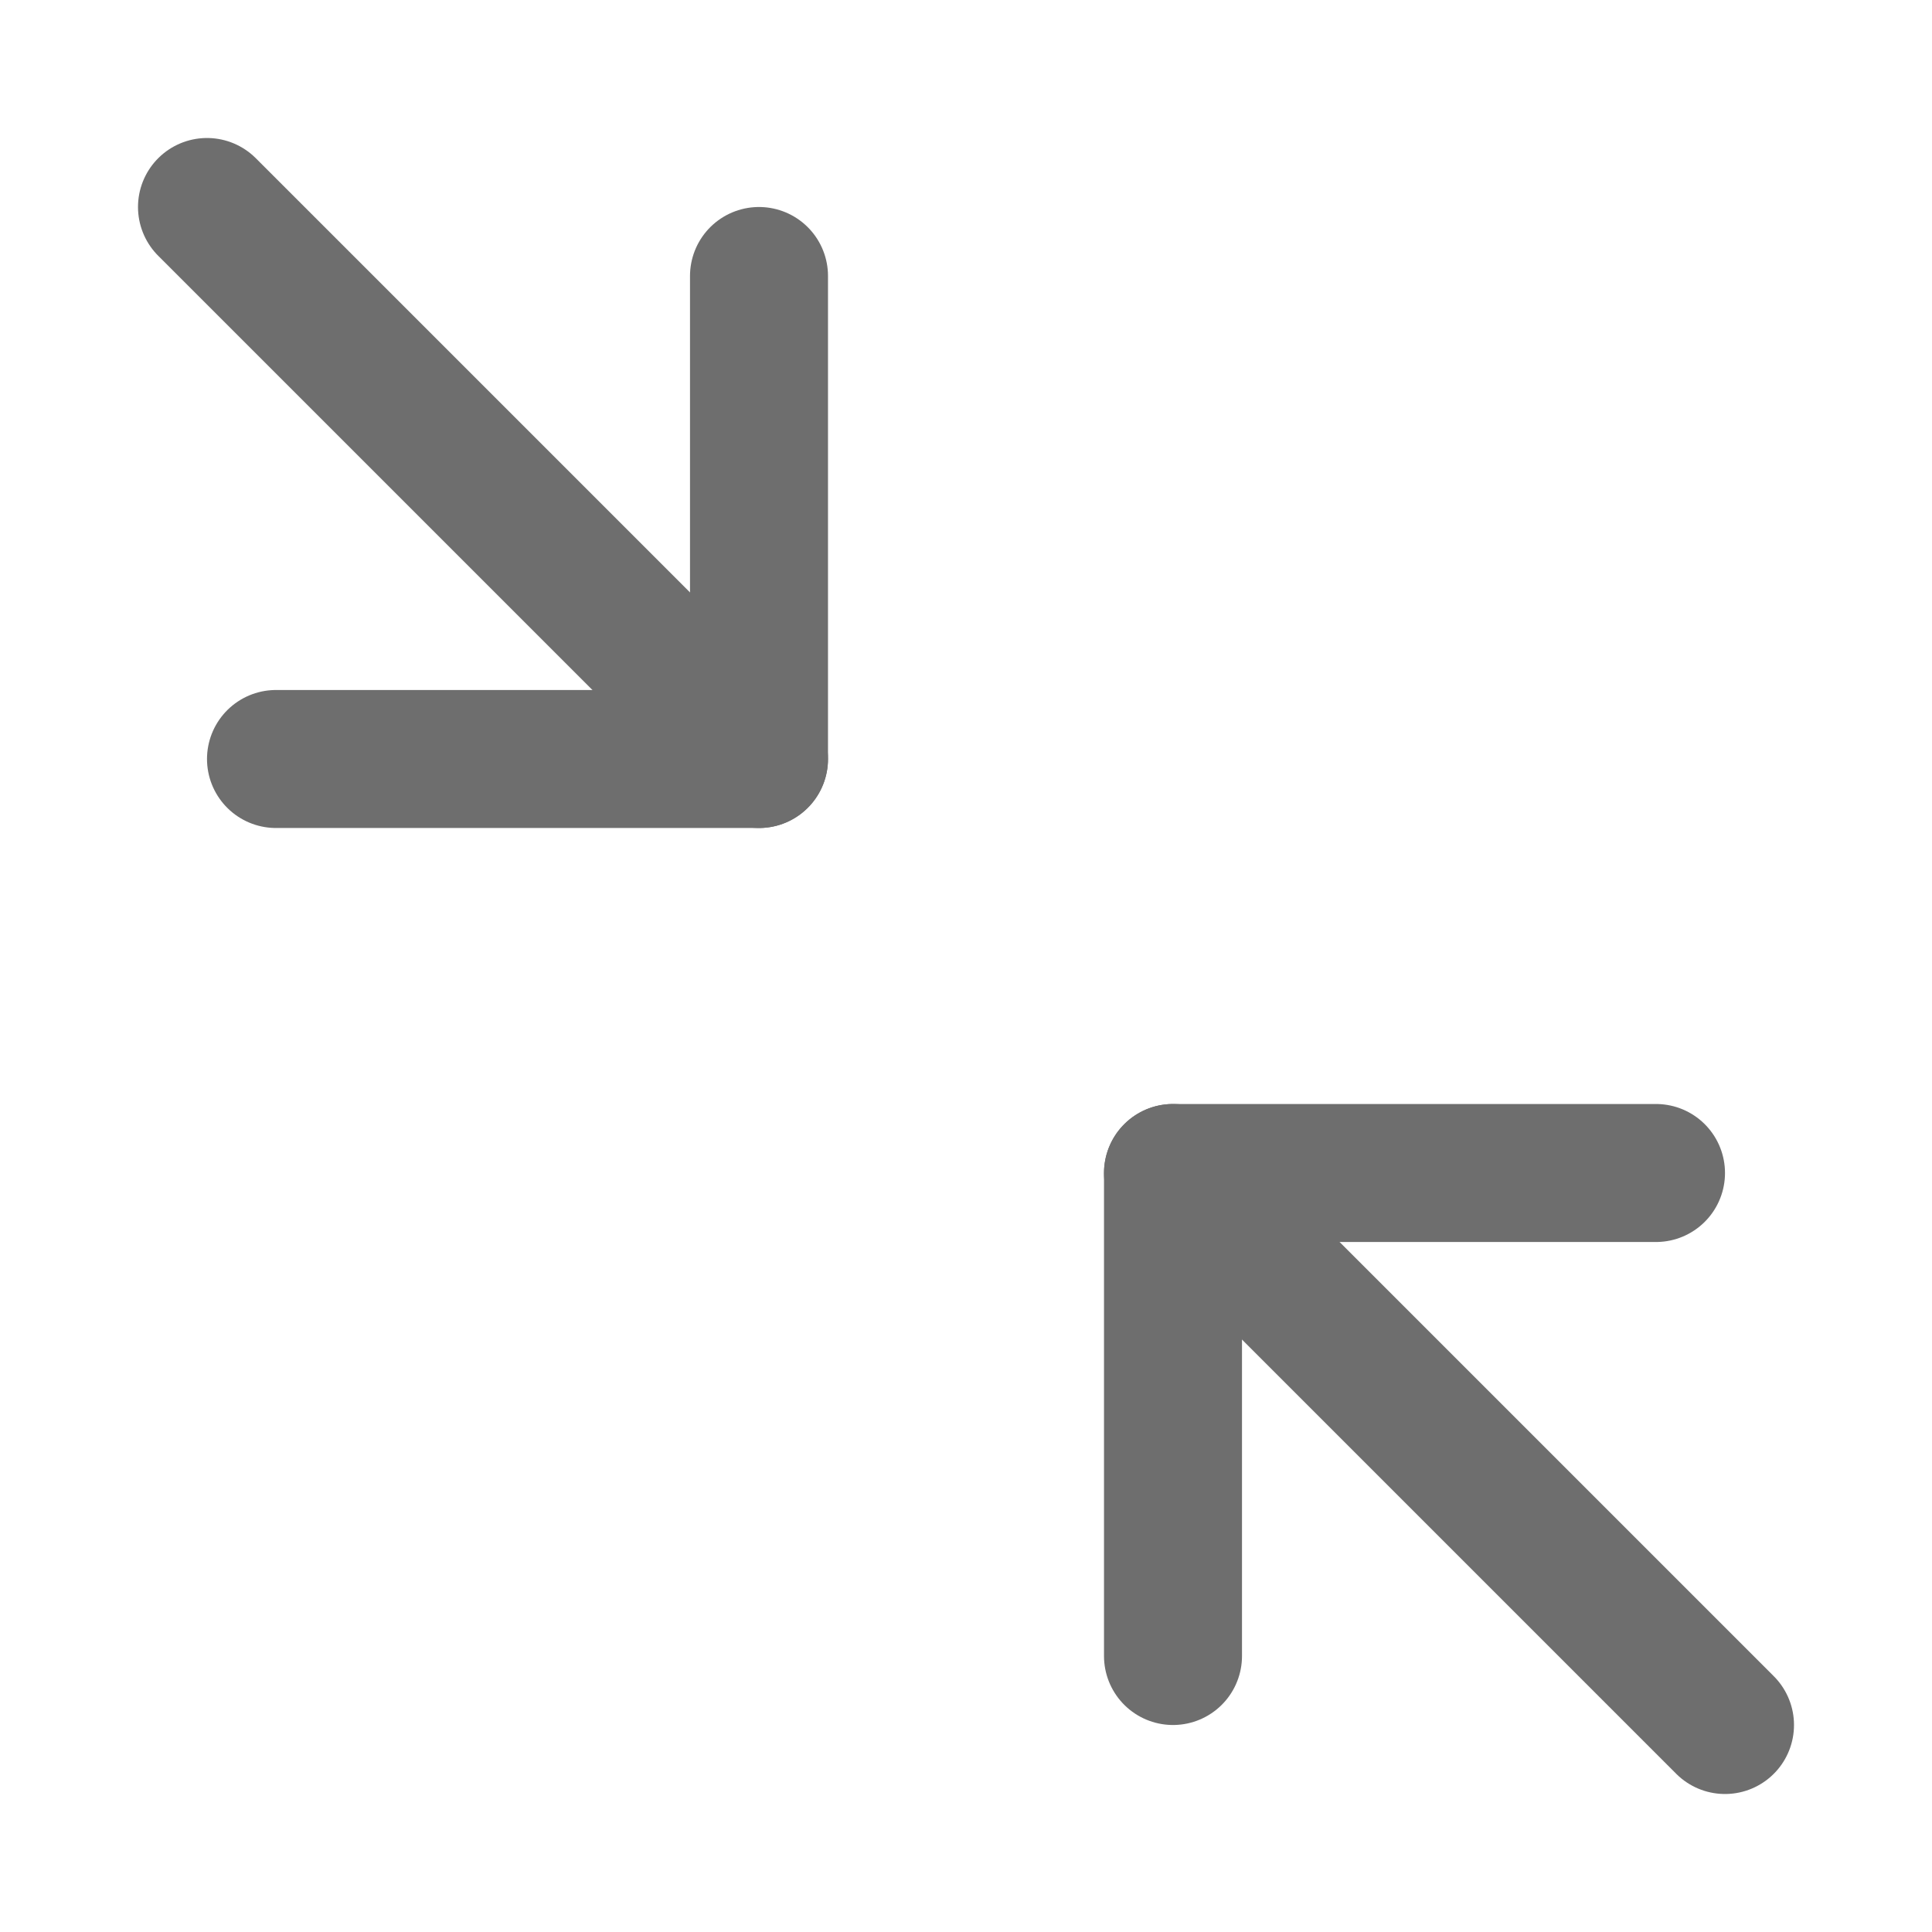 <?xml version="1.0" encoding="UTF-8"?>
<svg width="28px" height="28px" viewBox="0 0 28 28" version="1.1" xmlns="http://www.w3.org/2000/svg" xmlns:xlink="http://www.w3.org/1999/xlink">
    <!-- Generator: Sketch 56.2 (81672) - https://sketch.com -->
    <title>最小化</title>
    <desc>Created with Sketch.</desc>
    <g id="最小化" stroke="none" stroke-width="1" fill="none" fill-rule="evenodd">
        <g id="Minimize">
            <rect id="蒙版" opacity="0.2" x="0" y="0" width="28" height="28"></rect>
            <polyline id="路径-23" stroke="#6E6E6E" stroke-width="2" stroke-linecap="round" stroke-linejoin="round" points="4 11 11 11 11 4"></polyline>
            <path d="M25,25 L17,17" id="路径-24" stroke="#6E6E6E" stroke-width="2" stroke-linecap="round" stroke-linejoin="round"></path>
            <path d="M11,11 L3,3" id="路径-25" stroke="#6E6E6E" stroke-width="2" stroke-linecap="round" stroke-linejoin="round"></path>
            <polyline id="路径-26" stroke="#6E6E6E" stroke-width="2" stroke-linecap="round" stroke-linejoin="round" points="17 24 17 17 24 17"></polyline>
        </g>
    </g>
</svg>
